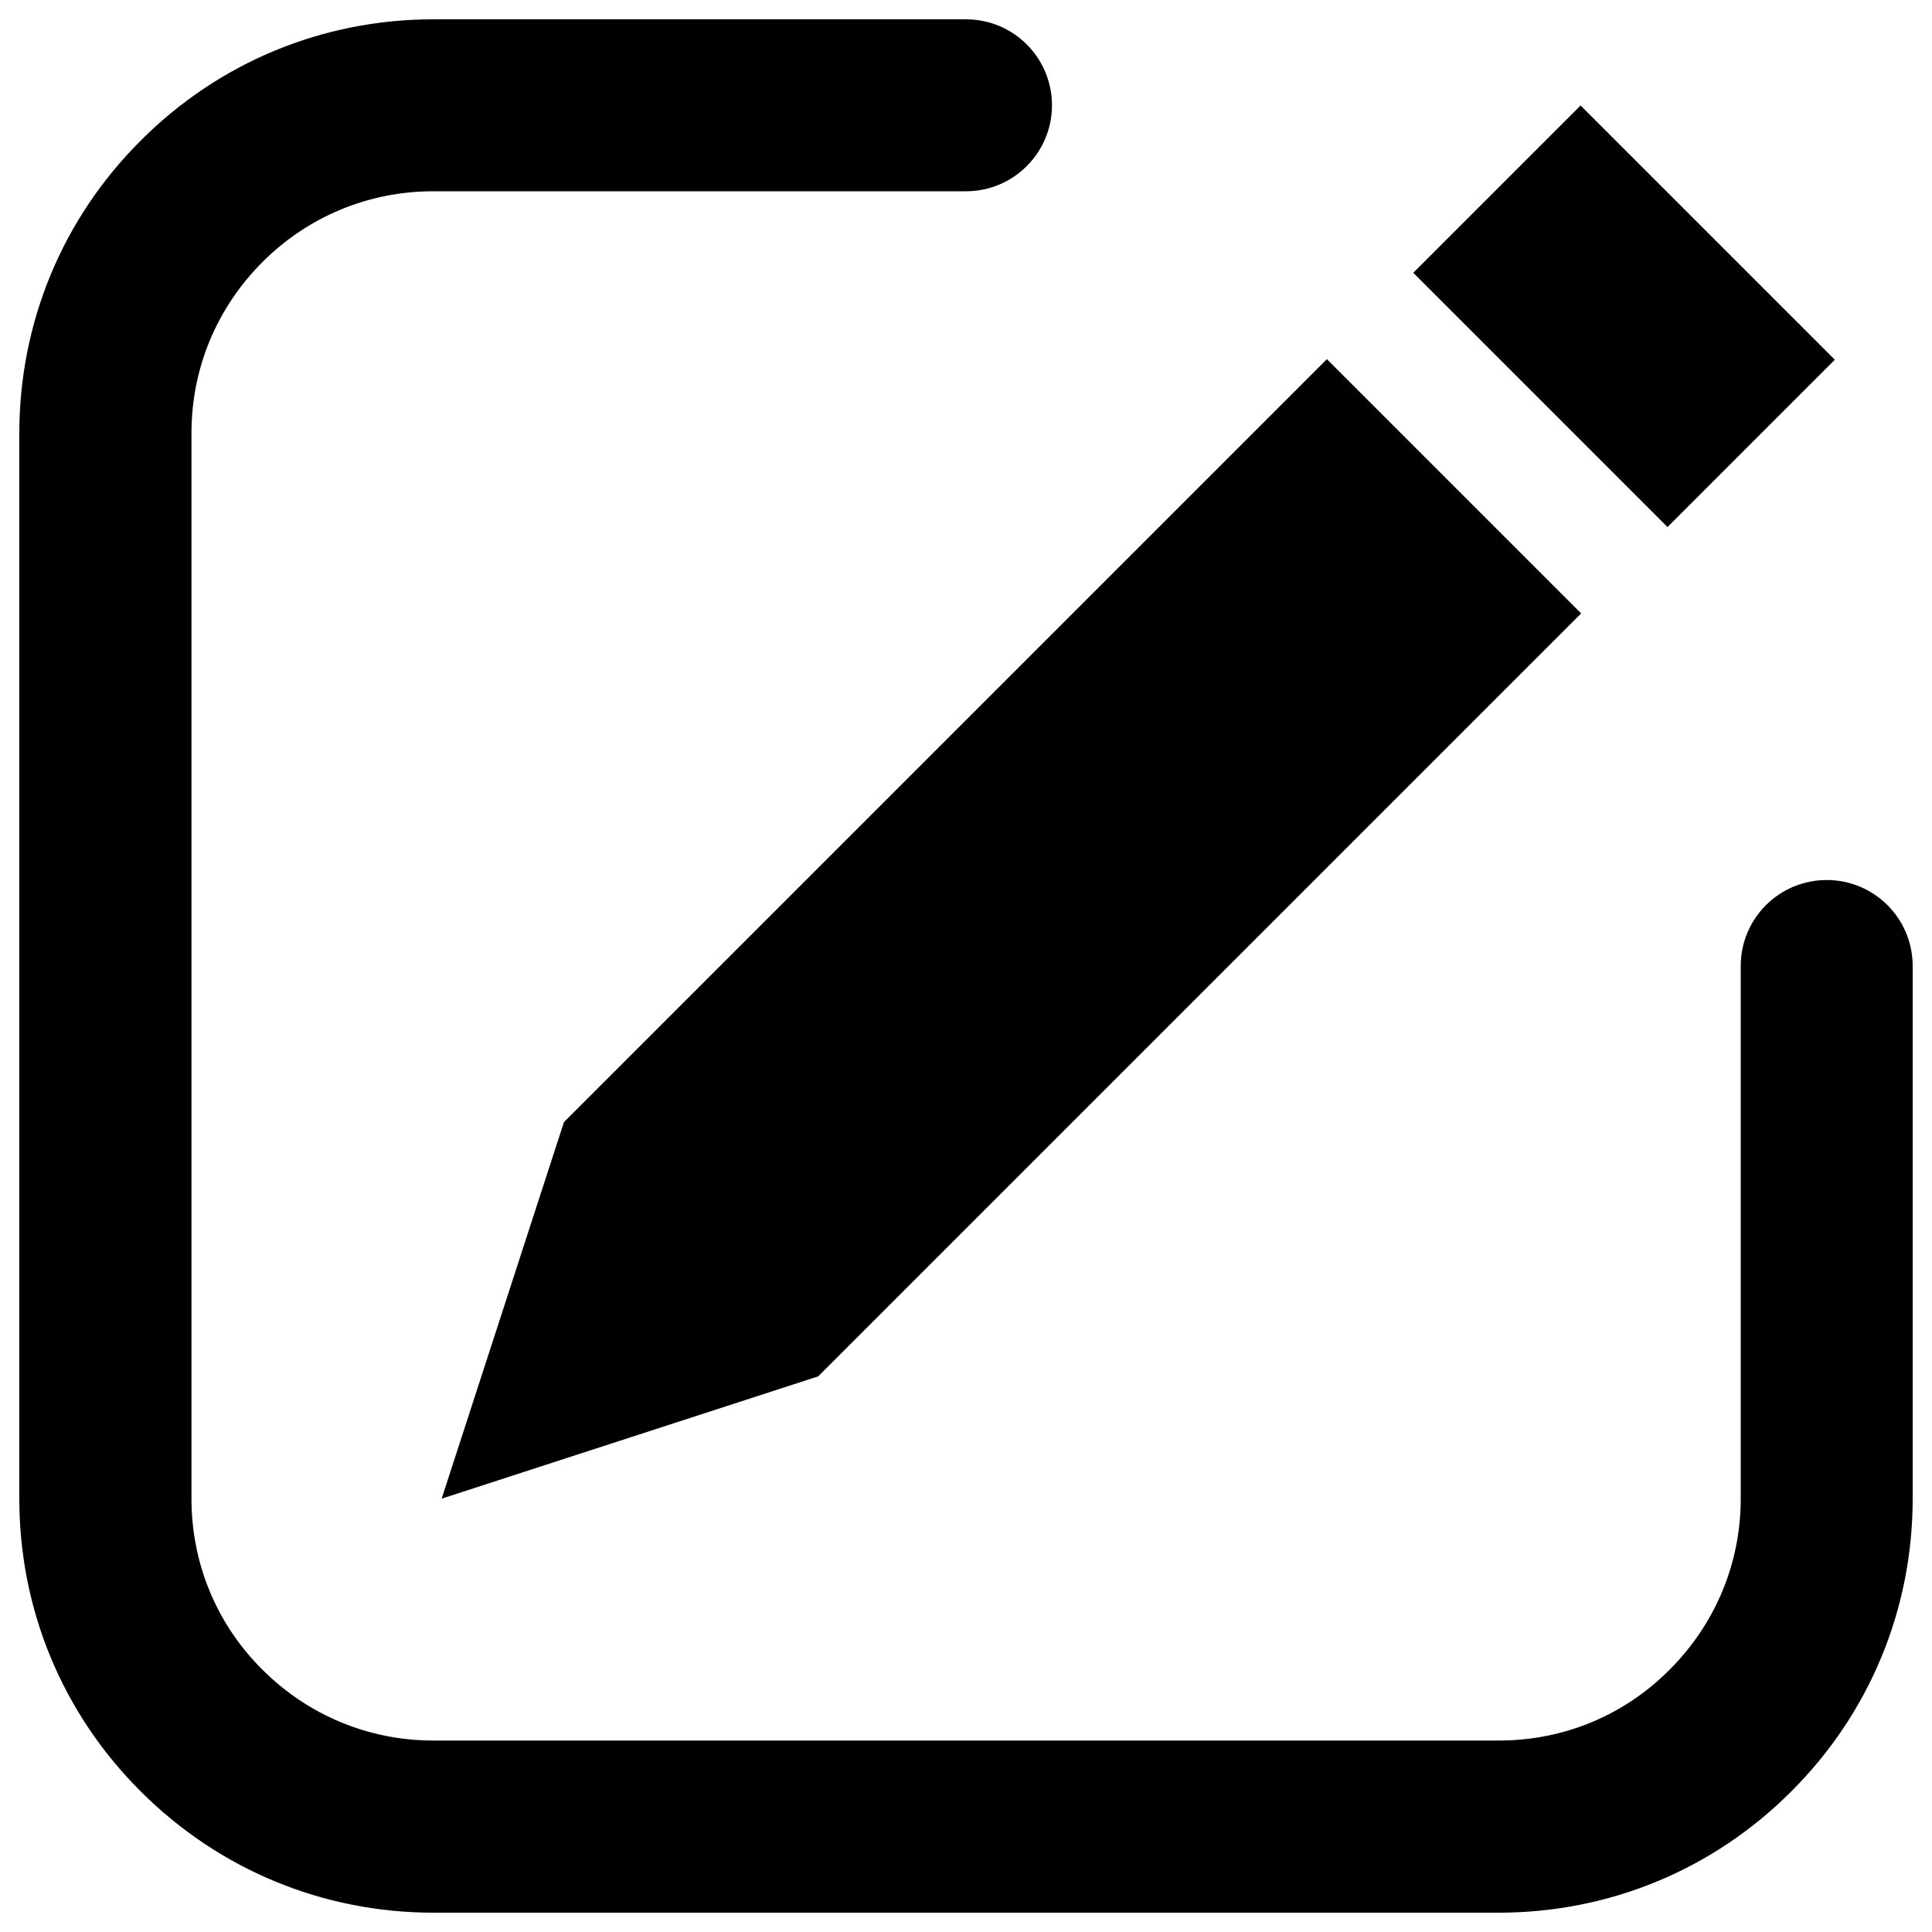 <?xml version="1.0" encoding="utf-8"?>
<!-- Svg Vector Icons : http://www.onlinewebfonts.com/icon -->
<!DOCTYPE svg PUBLIC "-//W3C//DTD SVG 1.1//EN" "http://www.w3.org/Graphics/SVG/1.1/DTD/svg11.dtd">
<svg version="1.1" xmlns="http://www.w3.org/2000/svg" xmlns:xlink="http://www.w3.org/1999/xlink" x="0px" y="0px" viewBox="0 0 1000 1000" enable-background="new 0 0 1000 1000" xml:space="preserve">
<g><path d="M818.4,317.5L686.8,185.9L291.9,580.8h0v0l0,0l0,0l-63.3,194.9l194.9-63.3l0,0l0,0h0v0L818.4,317.5z"/><path d="M863.1,272.8L731.5,141.2l86.6-86.6l131.6,131.6L863.1,272.8z"/><path d="M775.7,990H224.3c-57.2,0-111-22.3-151.5-62.8C32.3,886.8,10,833.1,10,775.7V224.3C10,167,32.3,113.2,72.8,72.8C113.2,32.3,167,10,224.3,10H500c24.6,0,44.5,19.9,44.5,44.5s-20,44.5-44.5,44.5H224.3c-33.4,0-64.9,13-88.5,36.7c-23.7,23.7-36.7,55.1-36.7,88.5v551.5c0,33.5,13,64.9,36.6,88.4c23.7,23.7,55.1,36.8,88.6,36.8h551.5c33.5,0,64.9-13,88.4-36.7c23.7-23.7,36.8-55.1,36.8-88.5V500c0-24.6,19.9-44.5,44.5-44.5c24.6,0,44.5,19.9,44.5,44.5v275.7c0,57.2-22.3,111.1-62.8,151.5C886.8,967.7,833,990,775.7,990z"/></g>
</svg>
